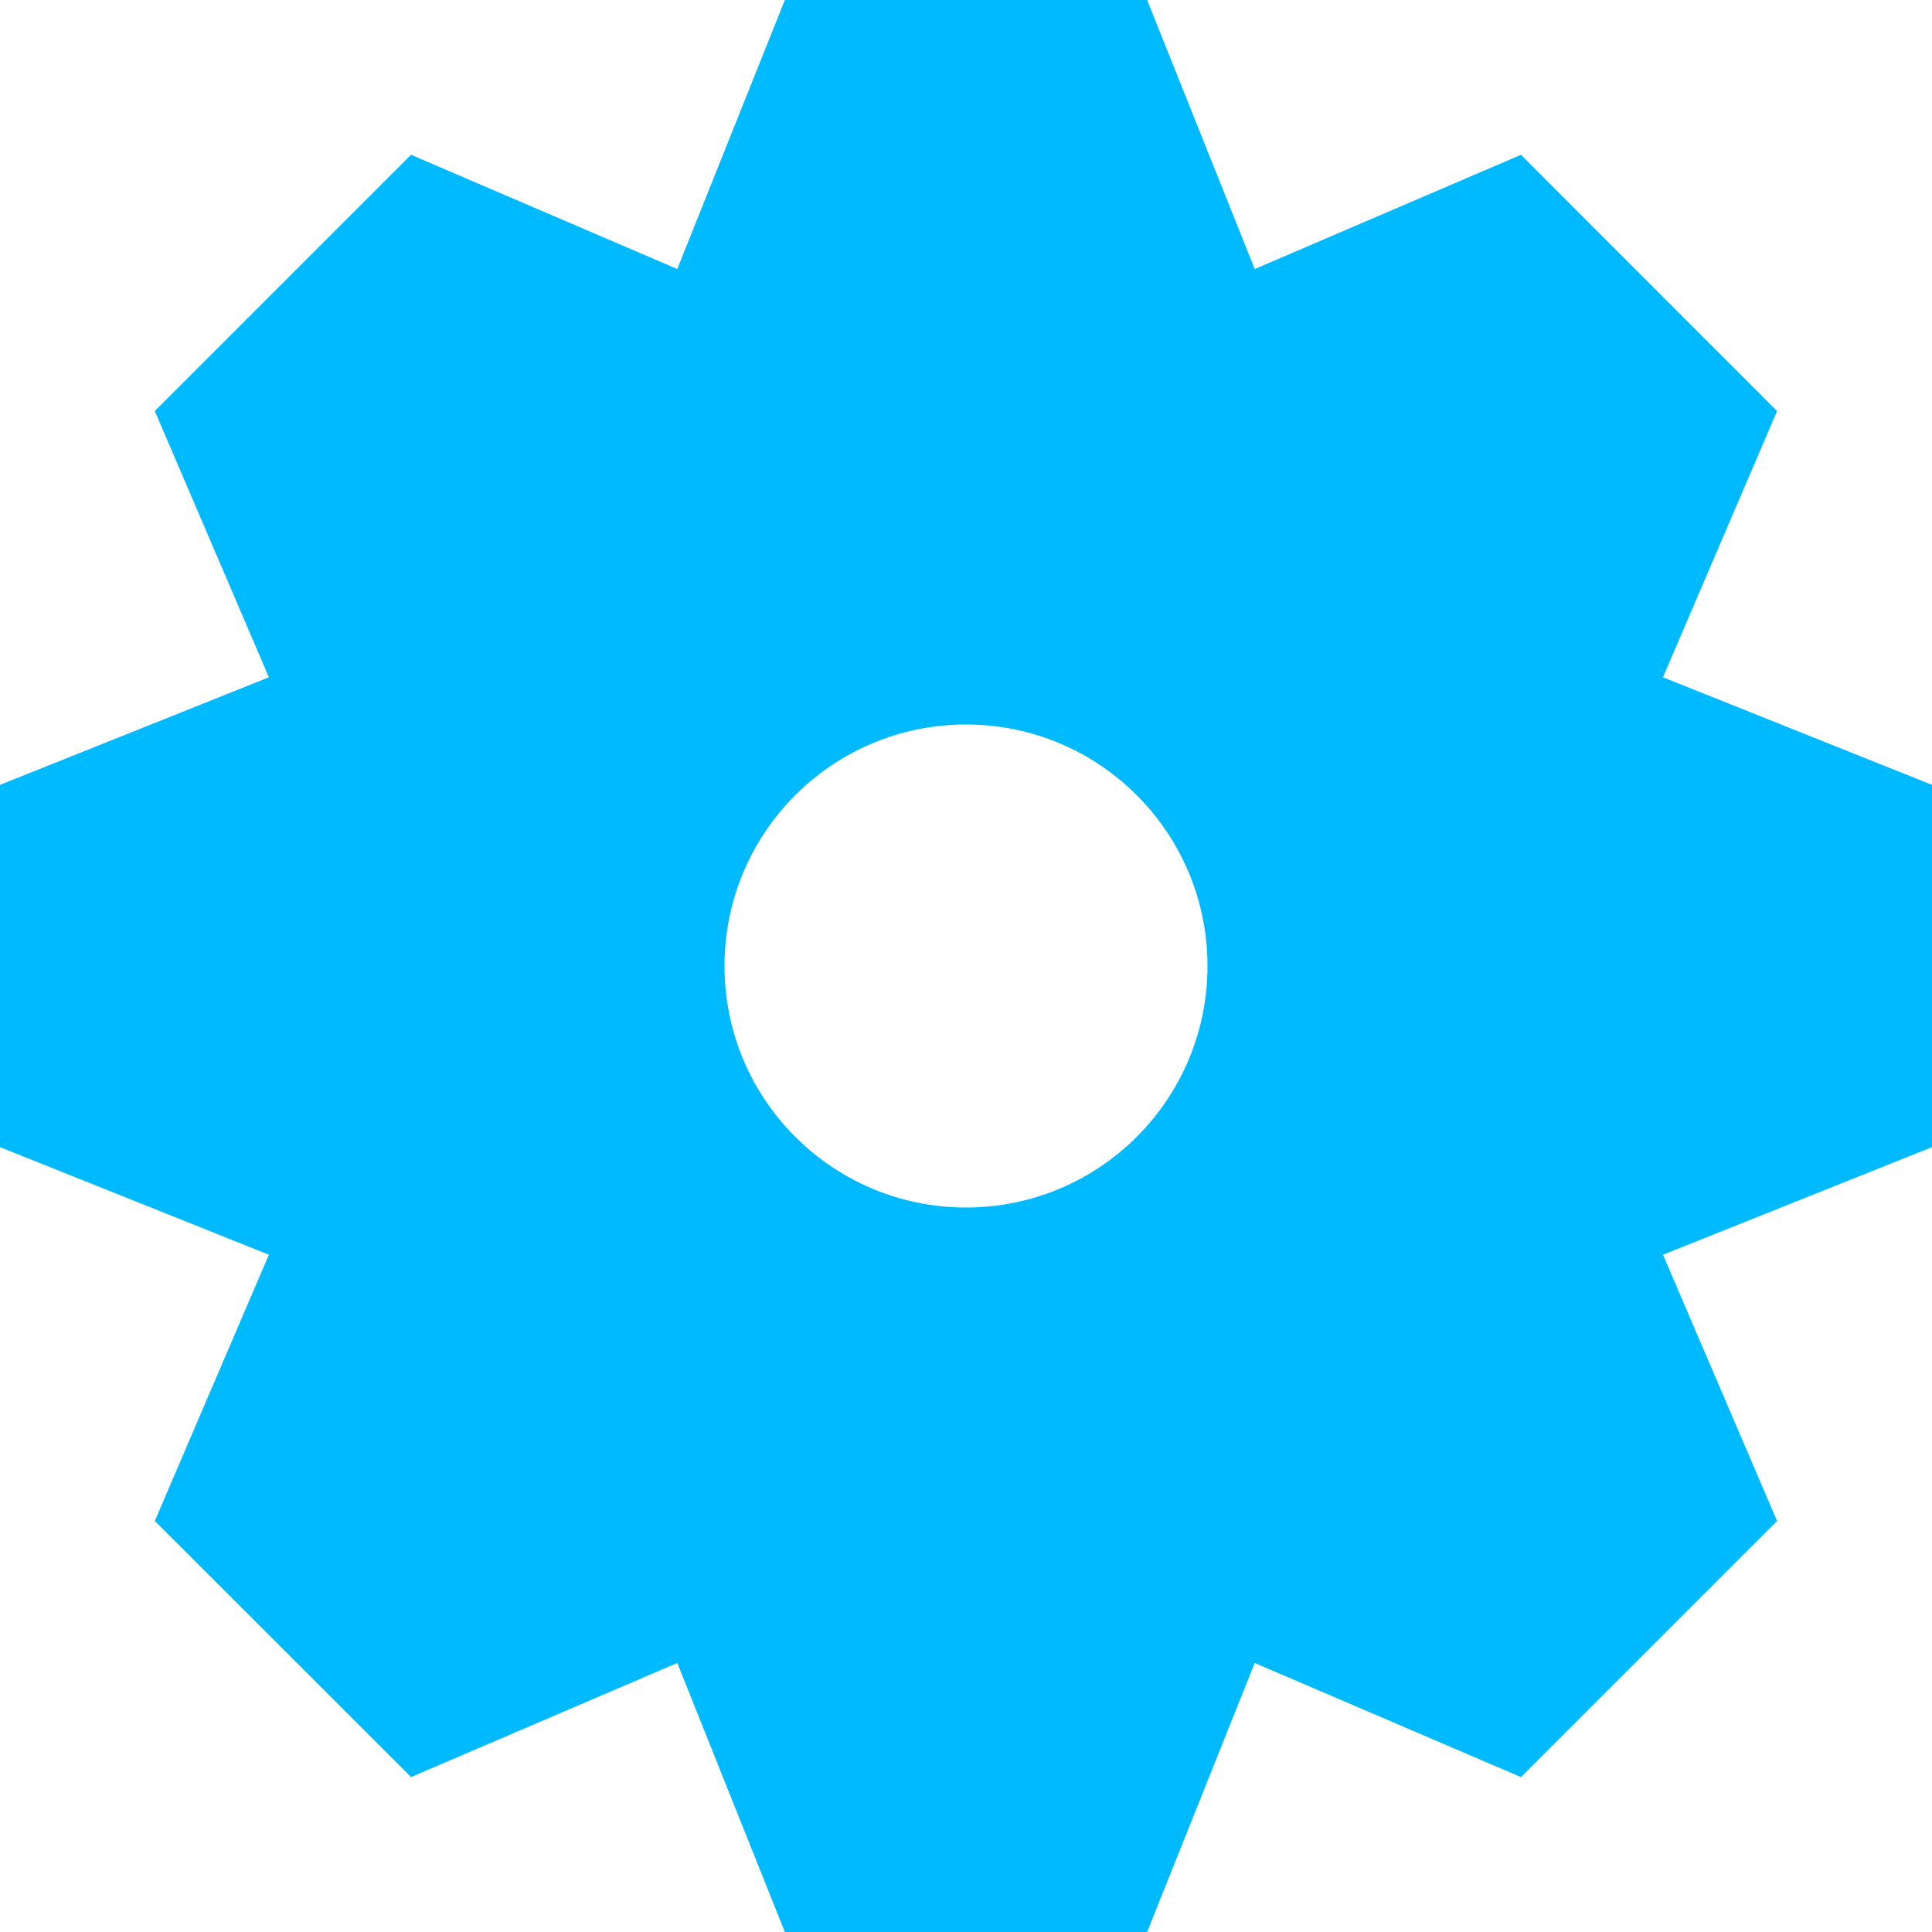 <svg width="16" height="16" viewBox="0 0 16 16" fill="none" xmlns="http://www.w3.org/2000/svg">
<path fill-rule="evenodd" clip-rule="evenodd" d="M9.5 0H6.5L5.609 2.228L3.404 1.282L1.282 3.404L2.227 5.609L-0 6.5V9.5L2.227 10.391L1.282 12.596L3.404 14.717L5.609 13.772L6.5 16H9.5L10.391 13.772L12.596 14.717L14.717 12.596L13.772 10.391L16 9.5V6.5L13.772 5.609L14.717 3.404L12.596 1.282L10.391 2.228L9.5 0ZM8 10C9.105 10 10 9.105 10 8C10 6.895 9.105 6 8 6C6.895 6 6 6.895 6 8C6 9.105 6.895 10 8 10Z" fill="#00BAFF"/>
</svg>
